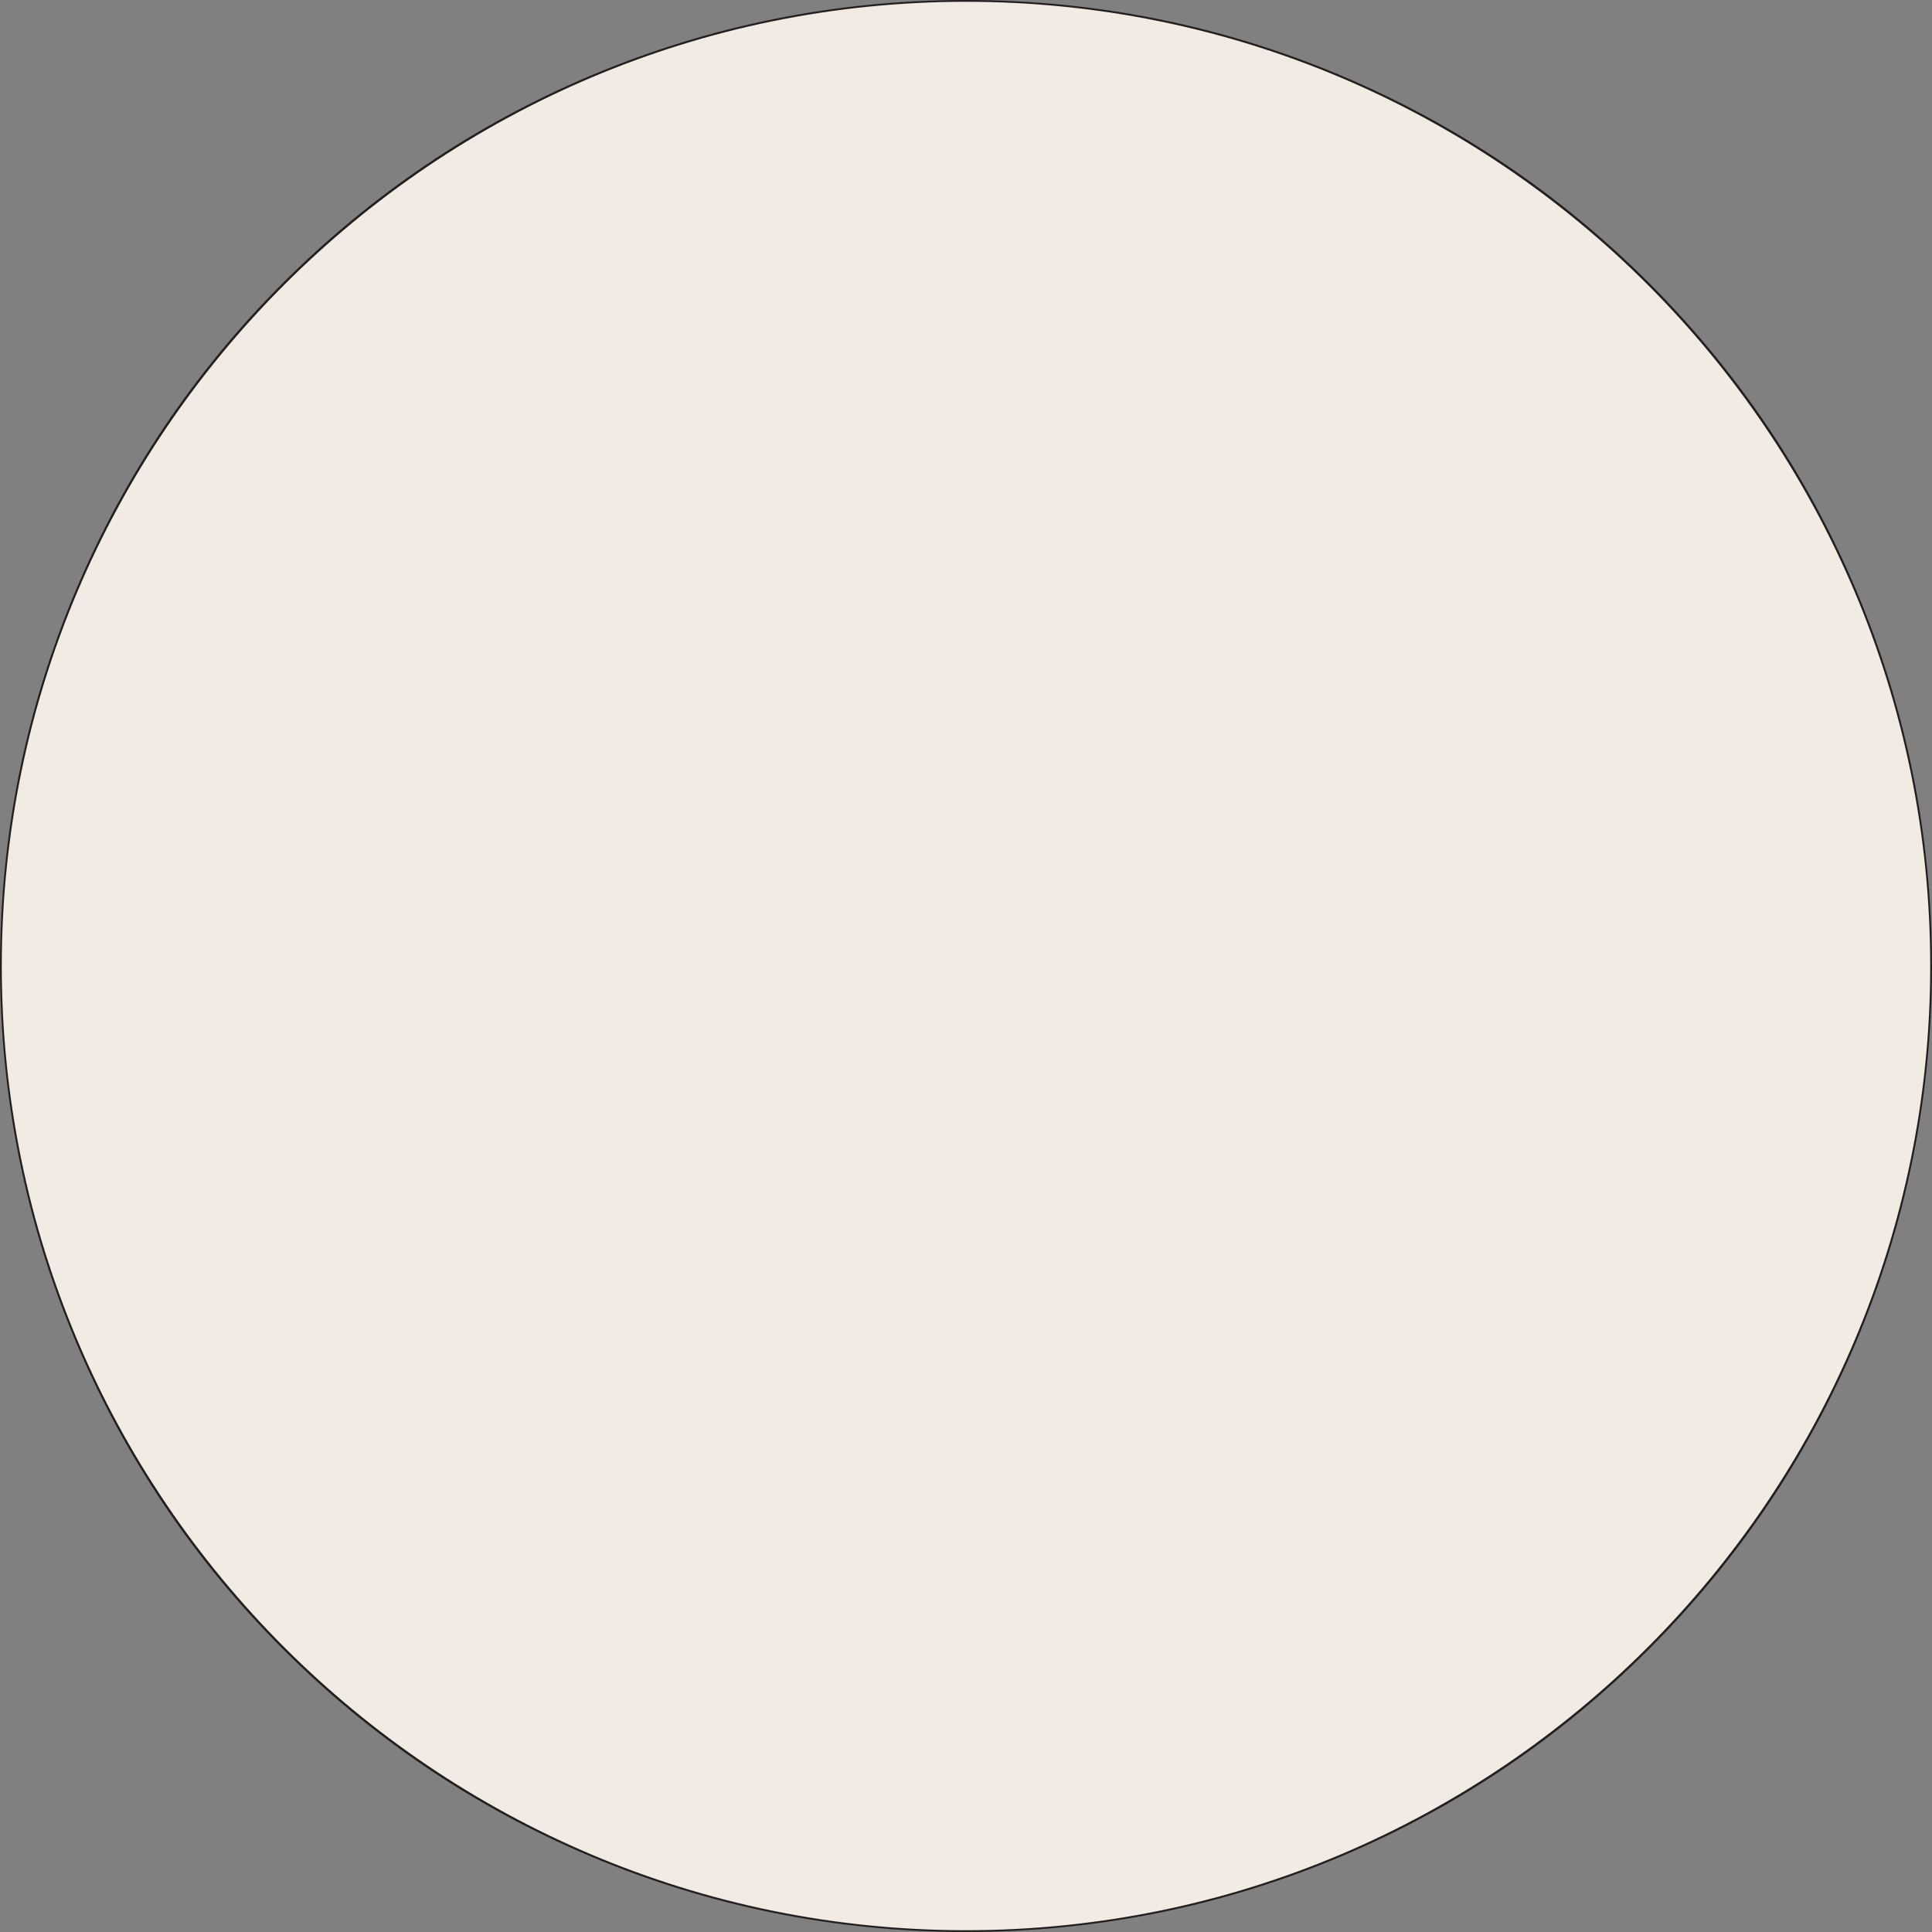 <svg id="_лой_2" xmlns="http://www.w3.org/2000/svg" width="1081" height="1081" viewBox="0 0 1081 1081"><rect x="0" y="0" width="1081" height="1081" fill="#808080" stroke="none"/><g id="Shape04_492040652"><g id="Shape04_492040652-2"><circle cx="540.5" cy="540.5" r="540" fill="#f2ebe3"/><path d="M540.5 1081c-72.97.0-143.75-14.29-210.39-42.48-64.36-27.22-122.17-66.19-171.8-115.83-49.64-49.64-88.61-107.44-115.83-171.8C14.29 684.25.0 613.47.0 540.5s14.29-143.75 42.48-210.39c27.22-64.36 66.2-122.17 115.83-171.8 49.64-49.64 107.44-88.61 171.8-115.83C396.75 14.29 467.53.0 540.5.0s143.75 14.29 210.39 42.48c64.36 27.22 122.17 66.19 171.8 115.83 49.64 49.64 88.61 107.44 115.83 171.8C1066.7 396.75 1081 467.53 1081 540.5s-14.29 143.75-42.48 210.39c-27.22 64.36-66.2 122.17-115.83 171.8-49.64 49.64-107.44 88.61-171.8 115.83-66.64 28.18-137.42 42.48-210.39 42.48zm0-1080C243.02 1 1 243.02 1 540.5S243.02 1080 540.5 1080 1080 837.98 1080 540.5 837.98 1 540.5 1z" fill="#231f20"/></g></g></svg>